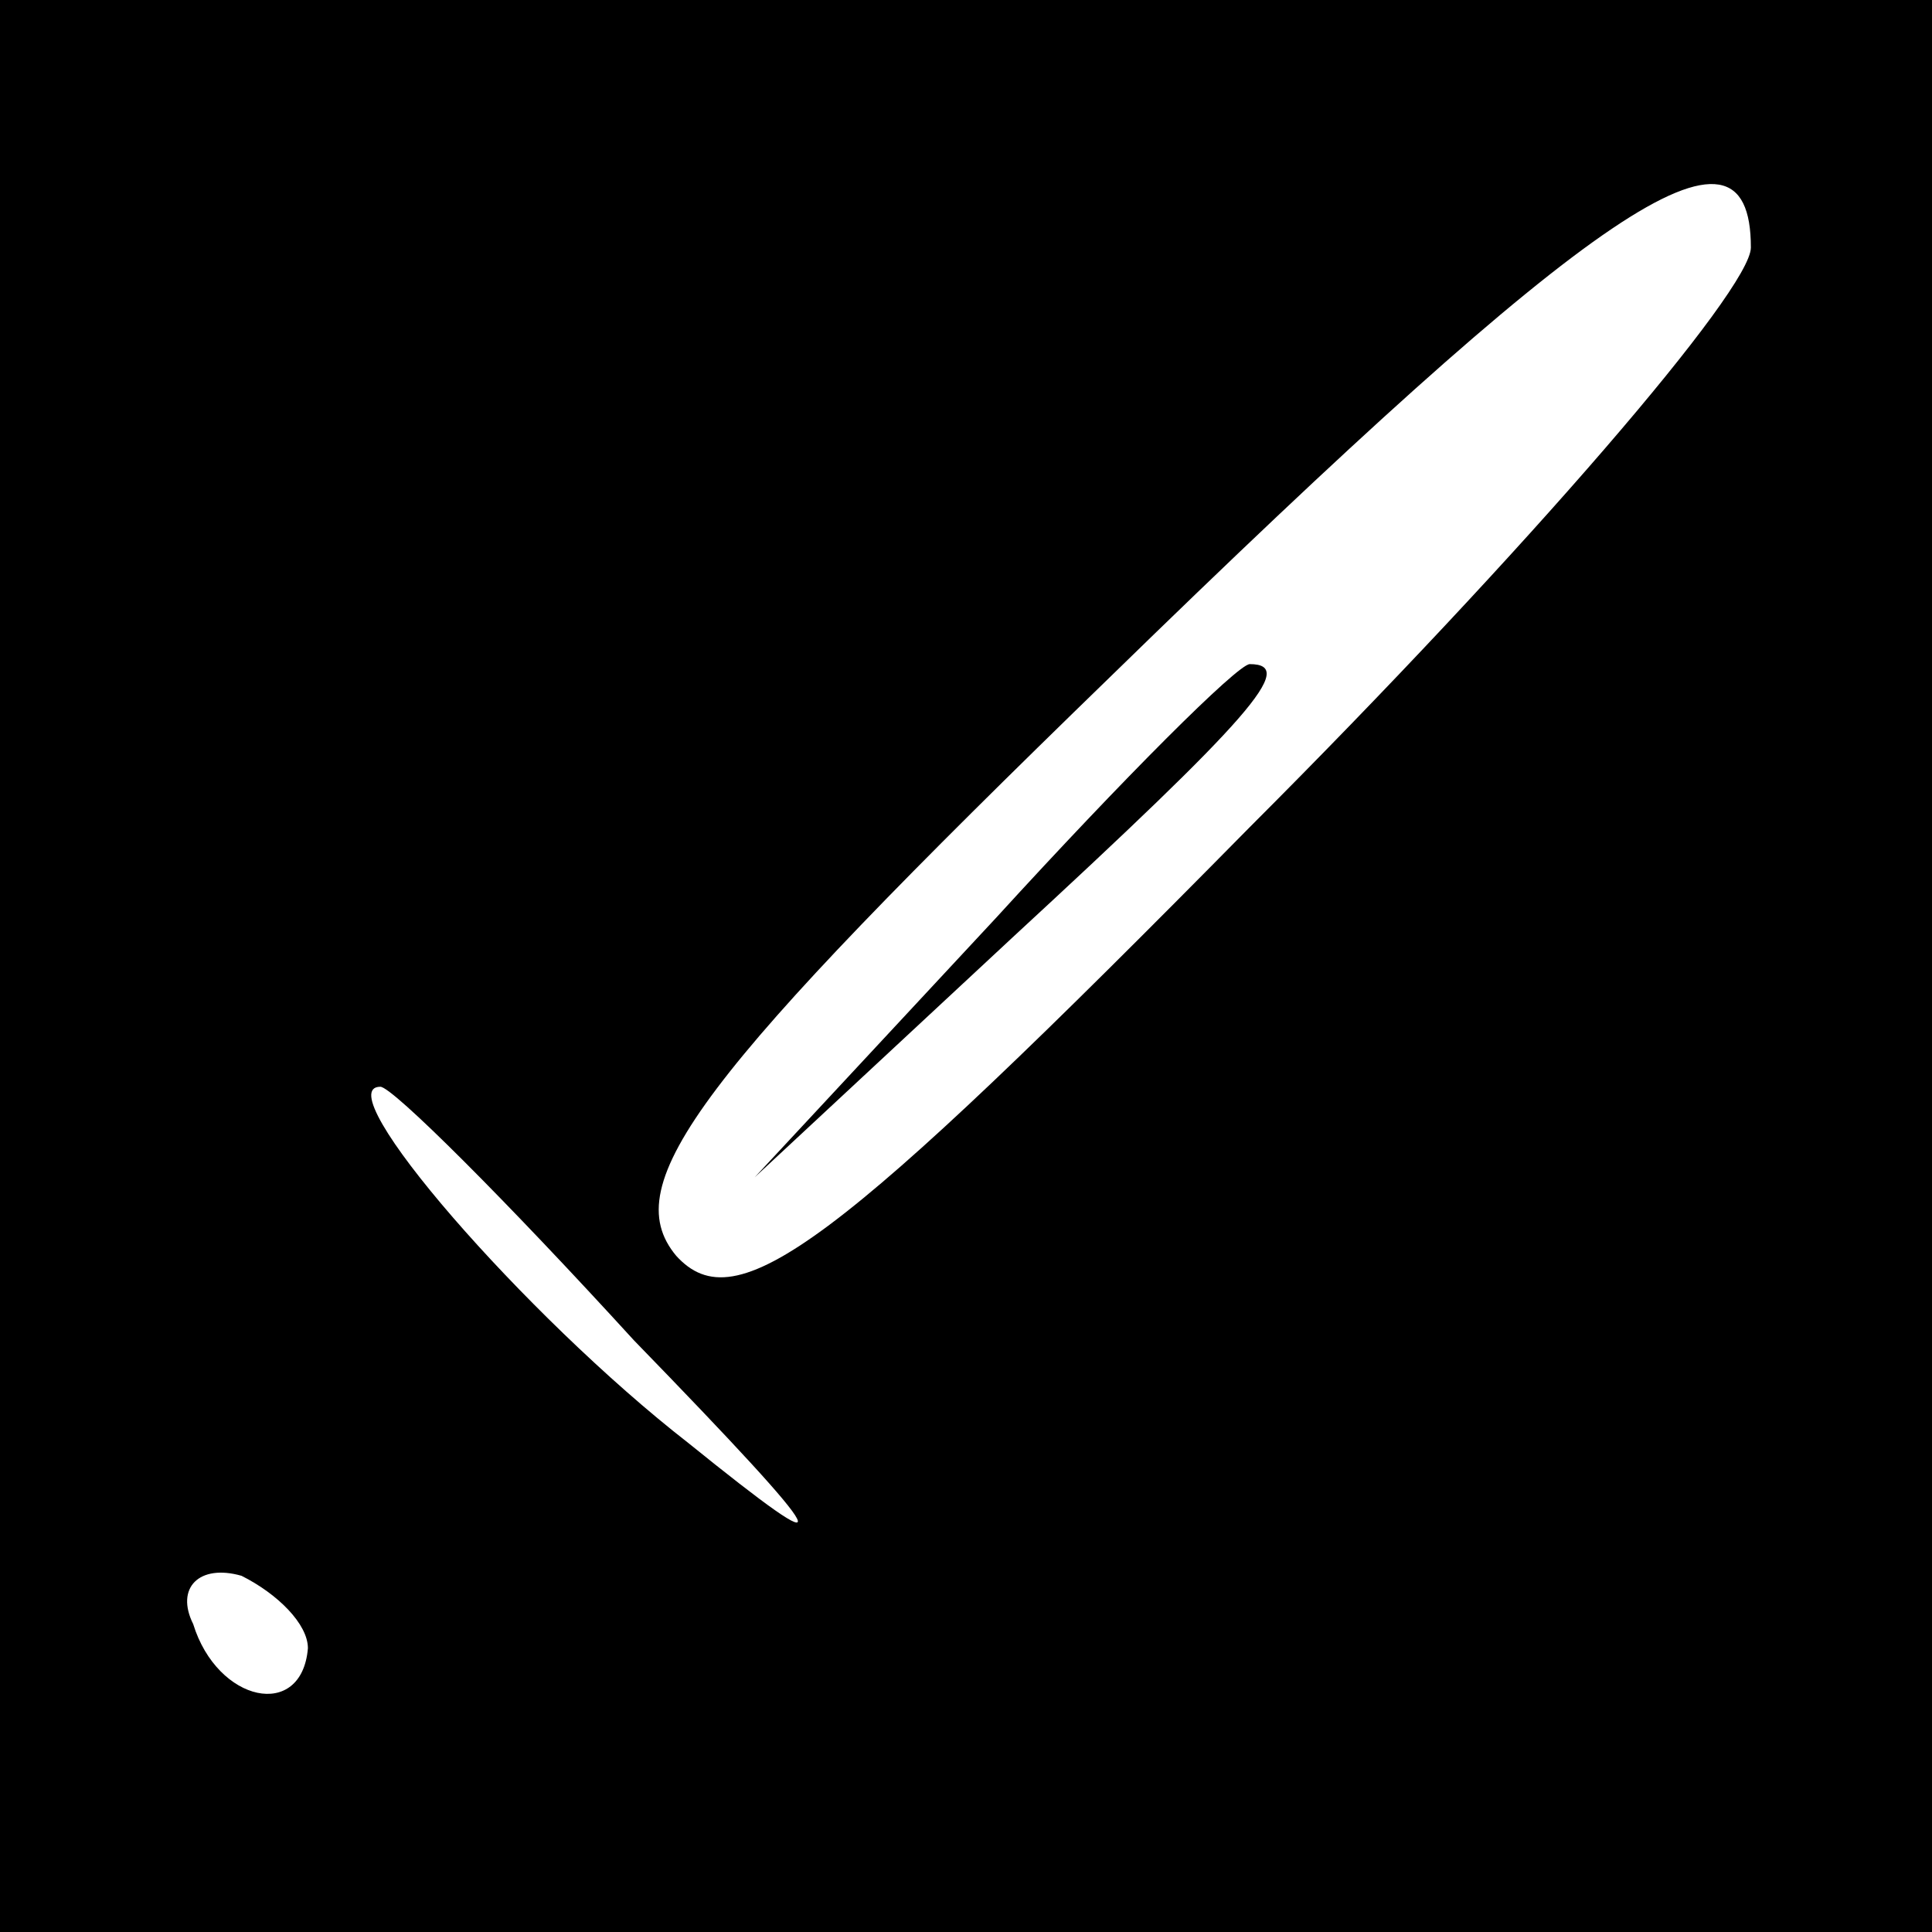 <?xml version="1.0" standalone="no"?>
<!DOCTYPE svg PUBLIC "-//W3C//DTD SVG 20010904//EN"
 "http://www.w3.org/TR/2001/REC-SVG-20010904/DTD/svg10.dtd">
<svg version="1.0" xmlns="http://www.w3.org/2000/svg"
 width="32pt" height="32pt" viewBox="0 0 32 32"
 preserveAspectRatio="xMidYMid meet">
<rect x="0" y="0" width="32" height="32" fill="#808080" stroke="none"/>
<g transform="translate(0,32) scale(0.1,-0.1)"
fill="#000000" stroke="none">
<path fill="#000000" stroke="none" d="M0 160 l0 -160 160 0 160 0 0 160 0
160 -160 0 -160 0 0 -160z"/>
<path fill="#ffffff" stroke="none" d="M290 279 c0 -7 -37 -50 -83 -96 -69
-70 -85 -82 -95 -71 -10 12 4 30 72 96 80 78 106 96 106 71z"/>
<path fill="#ffffff" stroke="none" d="M105 98 c34 -35 35 -38 9 -17 -27 21
-60 59 -51 59 2 0 21 -19 42 -42z"/>
<path fill="#ffffff" stroke="none" d="M51 47 c-1 -12 -15 -9 -19 4 -3 6 1 10
8 8 6 -3 11 -8 11 -12z"/>
<path fill="#000000" stroke="none" d="M165 168 l-40 -43 43 40 c39 36 47 45
39 45 -2 0 -21 -19 -42 -42z"/>
</g>
</svg>
